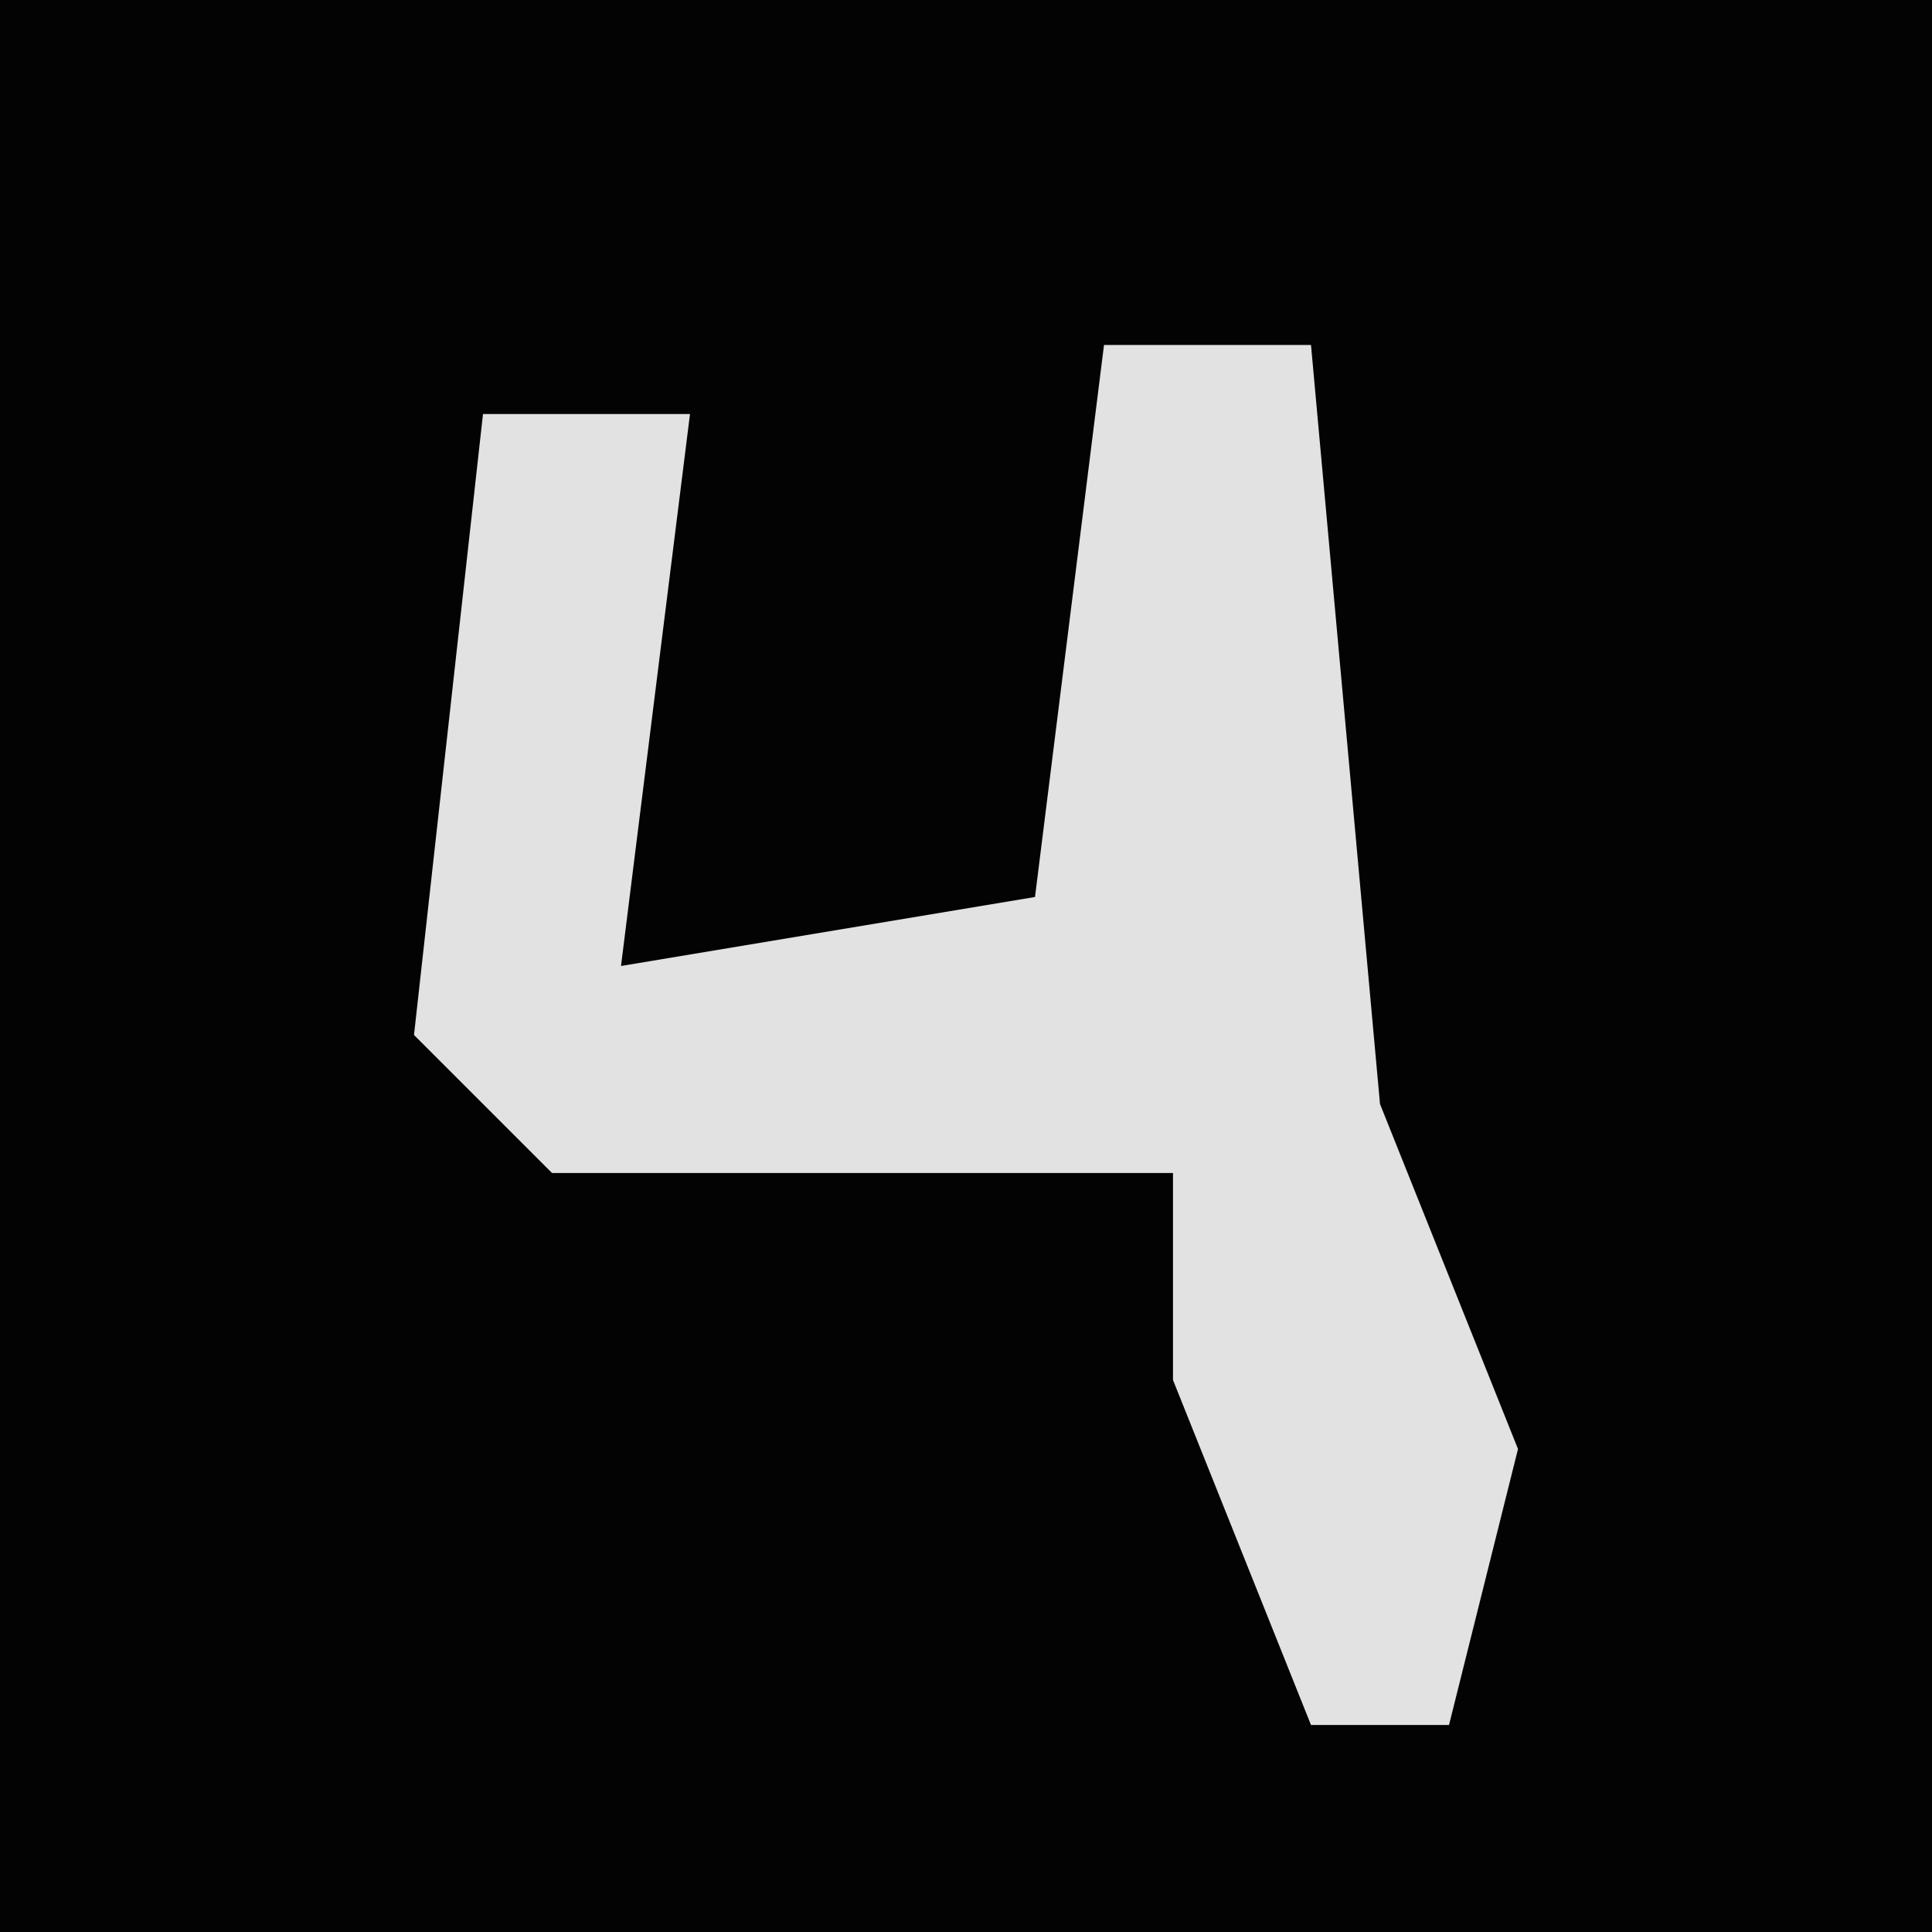 <?xml version="1.0" encoding="UTF-8"?>
<svg version="1.1" xmlns="http://www.w3.org/2000/svg" width="28" height="28">
<path d="M0,0 L28,0 L28,28 L0,28 Z " fill="#030303" transform="translate(0,0)"/>
<path d="M0,0 L3,0 L4,11 L6,16 L5,20 L3,20 L1,15 L1,12 L-8,12 L-10,10 L-9,1 L-6,1 L-7,9 L-1,8 Z " fill="#E2E2E2" transform="translate(16,5)"/>
</svg>
